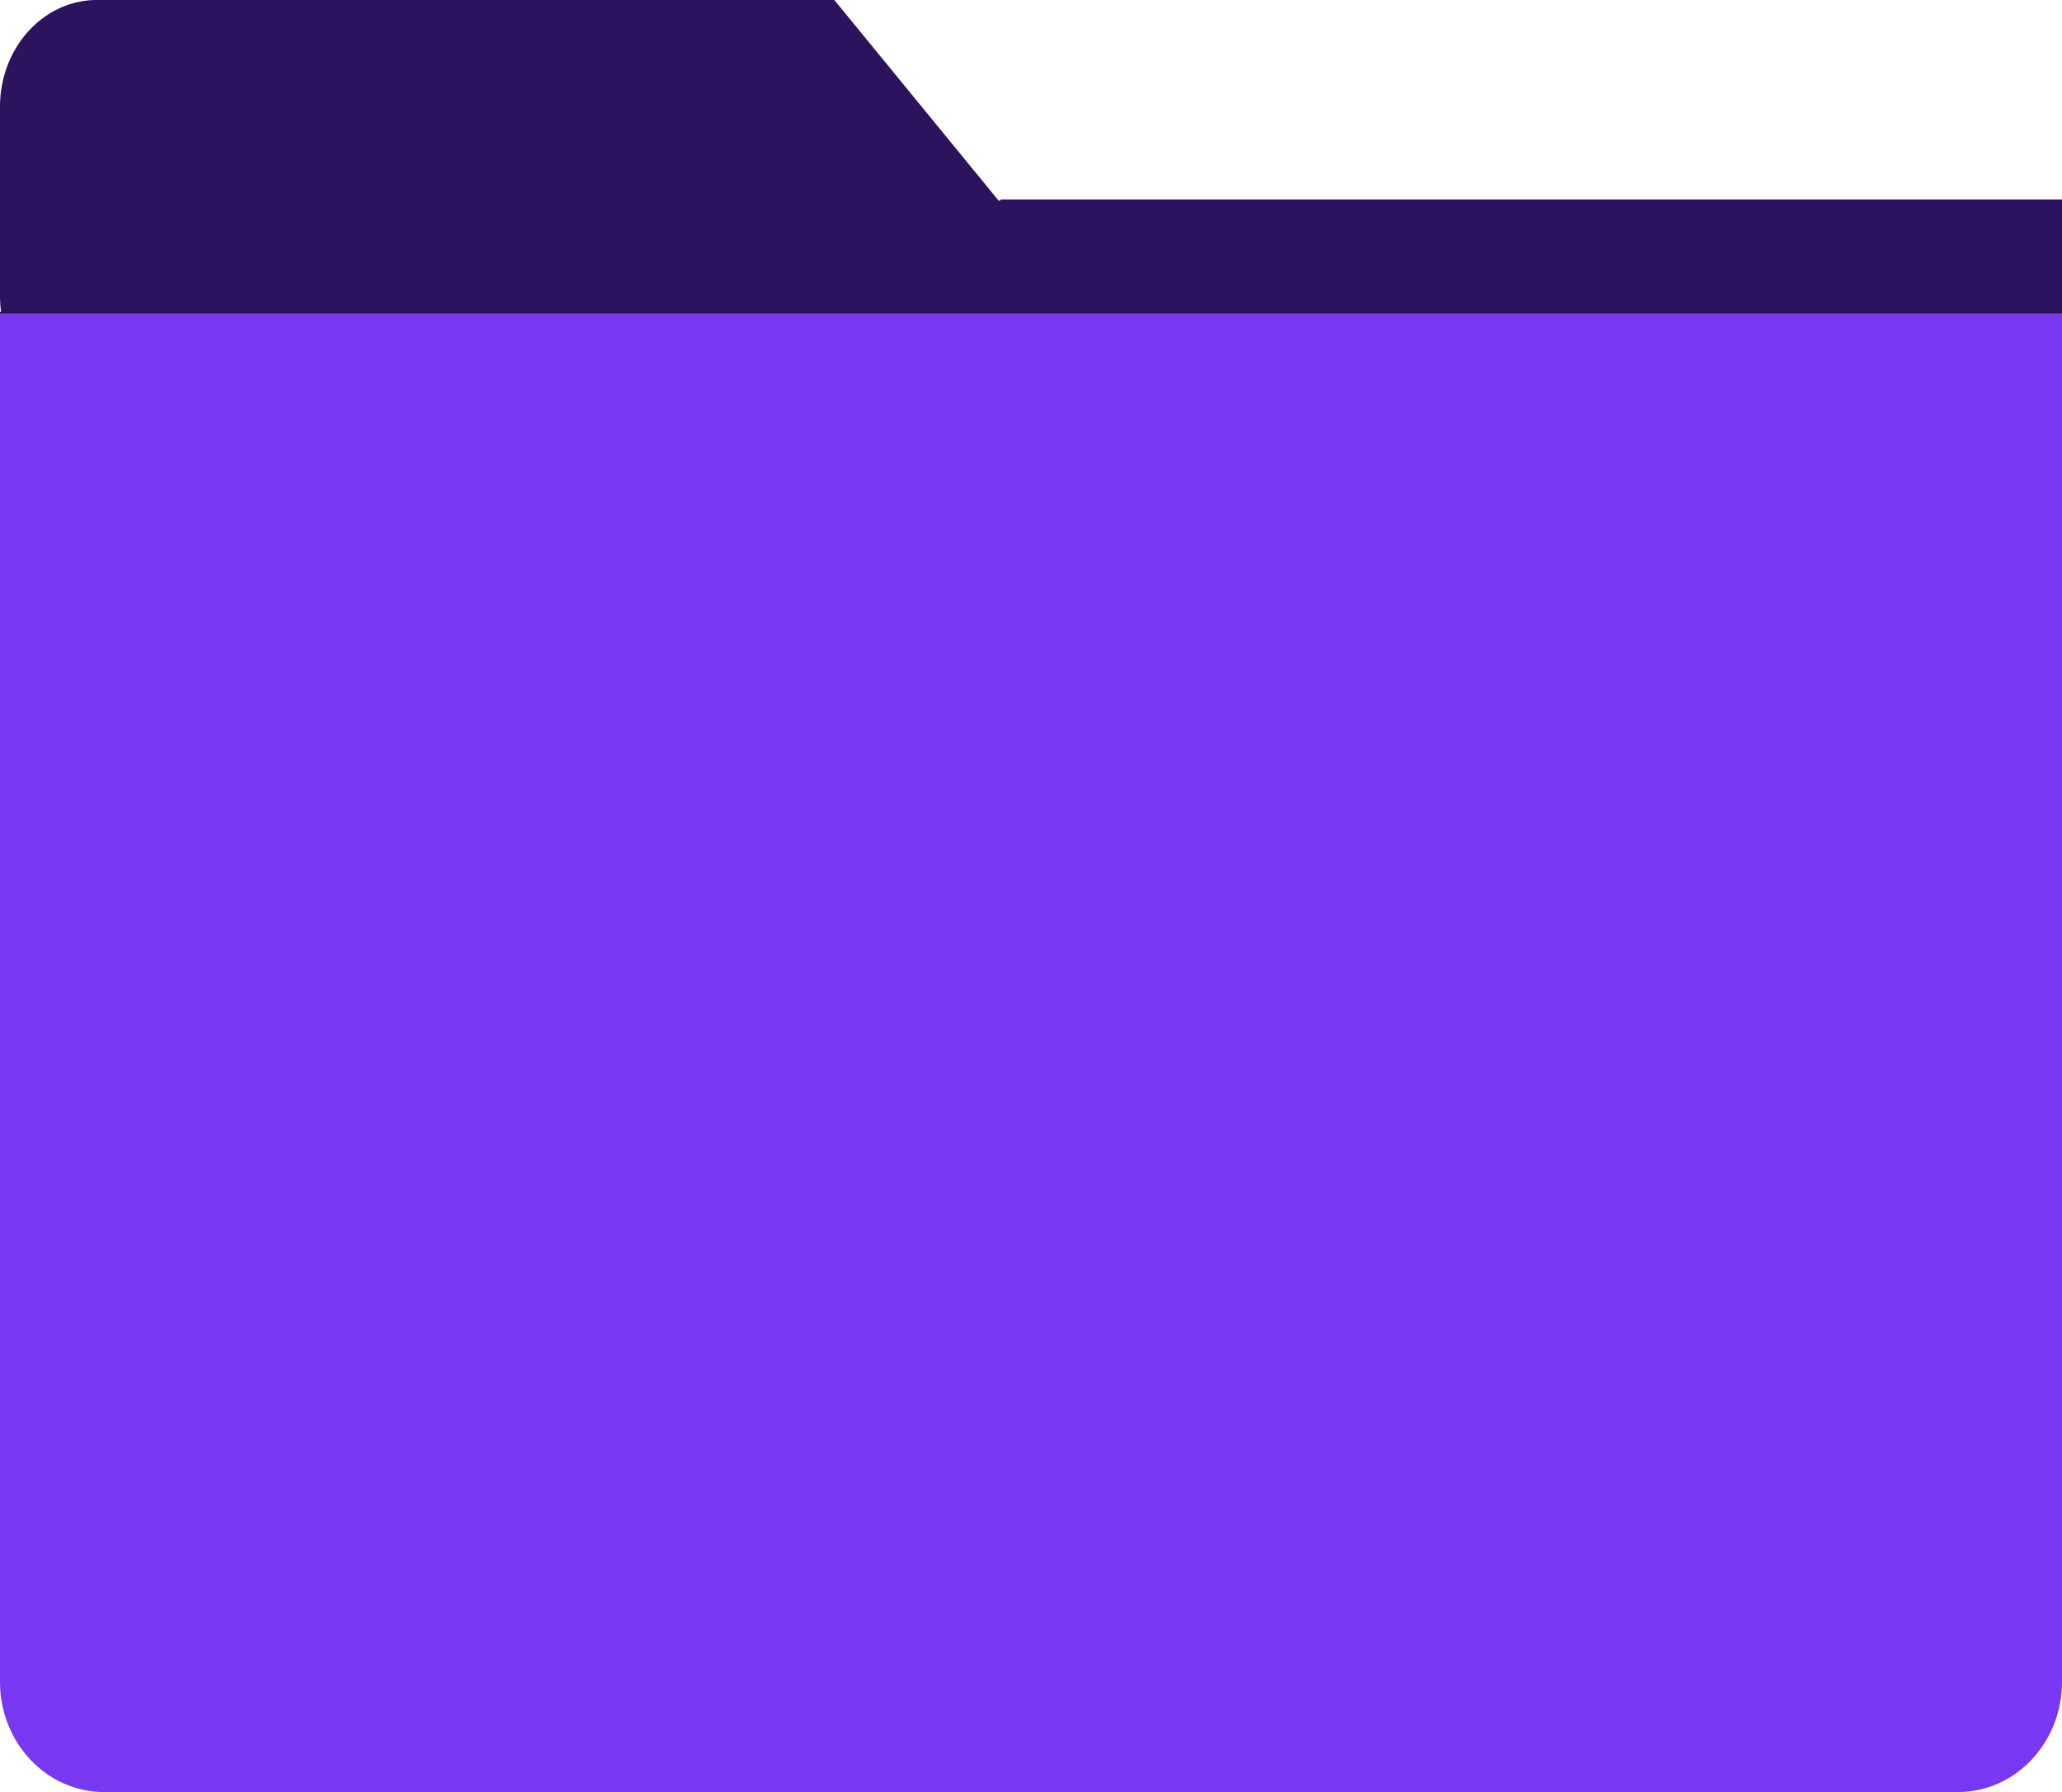 <svg id="Capa_1" data-name="Capa 1" xmlns="http://www.w3.org/2000/svg" viewBox="0 0 566.32 492.24"><defs><style>.cls-1{fill:#7837f0;}.cls-2{fill:#2d125e;}</style></defs><title>File-morado</title><path class="cls-1" d="M0,462c0,16.71,12.8,30.26,28.58,30.26H537.74c15.79,0,28.58-13.55,28.58-30.26V86.19H0Z"/><path class="cls-2" d="M275,54.79l-.67.4L229.15,0H26.62C11.92,0,0,13.13,0,29.32v52a31.86,31.86,0,0,0,.29,4.29H0v.6H566.32V54.79Z"/></svg>